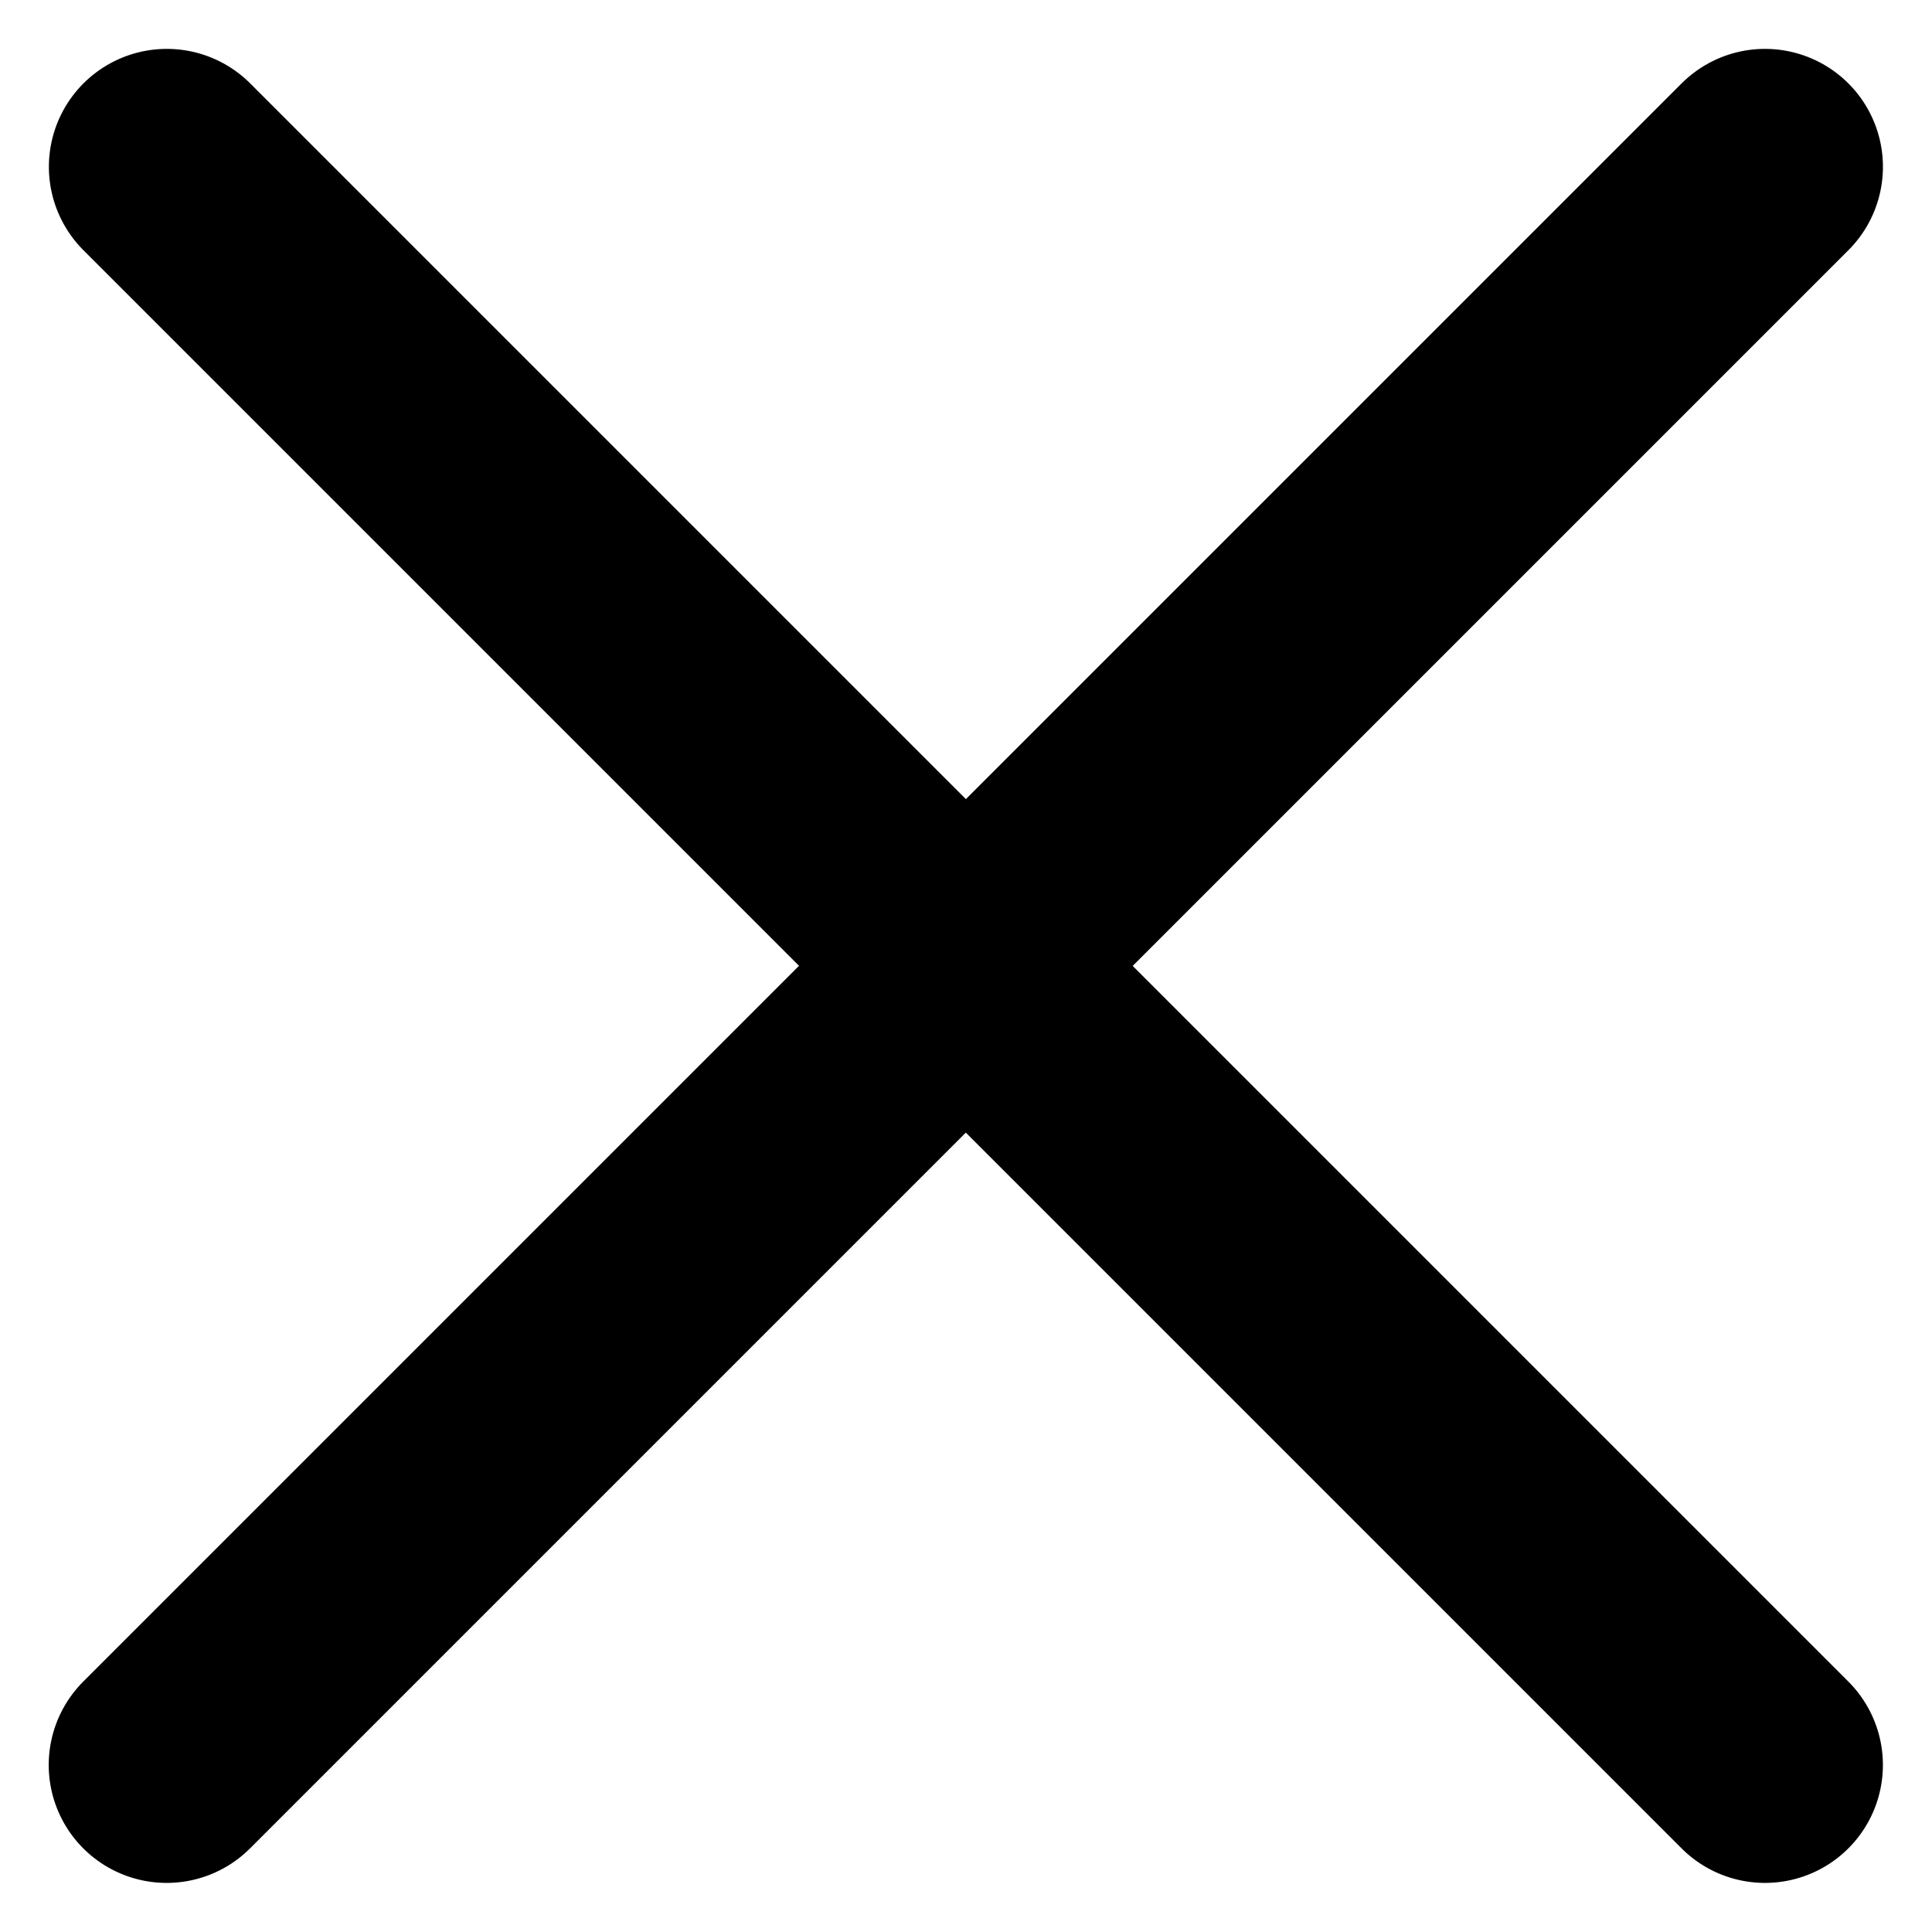 <svg xmlns="http://www.w3.org/2000/svg" width="10.238" height="10.238" viewBox="0 0 10.238 10.238">
  <g id="close-black-icon" transform="translate(0.53 0.53)">
    <line id="Path" y1="5.989" transform="translate(4.588 4.588) rotate(45)" fill="none" stroke="#000" stroke-linecap="round" stroke-width="1.25"/>
    <line id="Path-2" data-name="Path" y1="5.989" transform="translate(8.823 0.354) rotate(45)" fill="none" stroke="#000" stroke-linecap="round" stroke-width="1.25"/>
    <line id="Path-3" data-name="Path" x2="5.989" transform="translate(4.588 4.588) rotate(45)" fill="none" stroke="#000" stroke-linecap="round" stroke-width="1.25"/>
    <line id="Path-4" data-name="Path" x1="5.989" transform="translate(0.354 0.354) rotate(45)" fill="none" stroke="#000" stroke-linecap="round" stroke-width="1.25"/>
  </g>
</svg>

